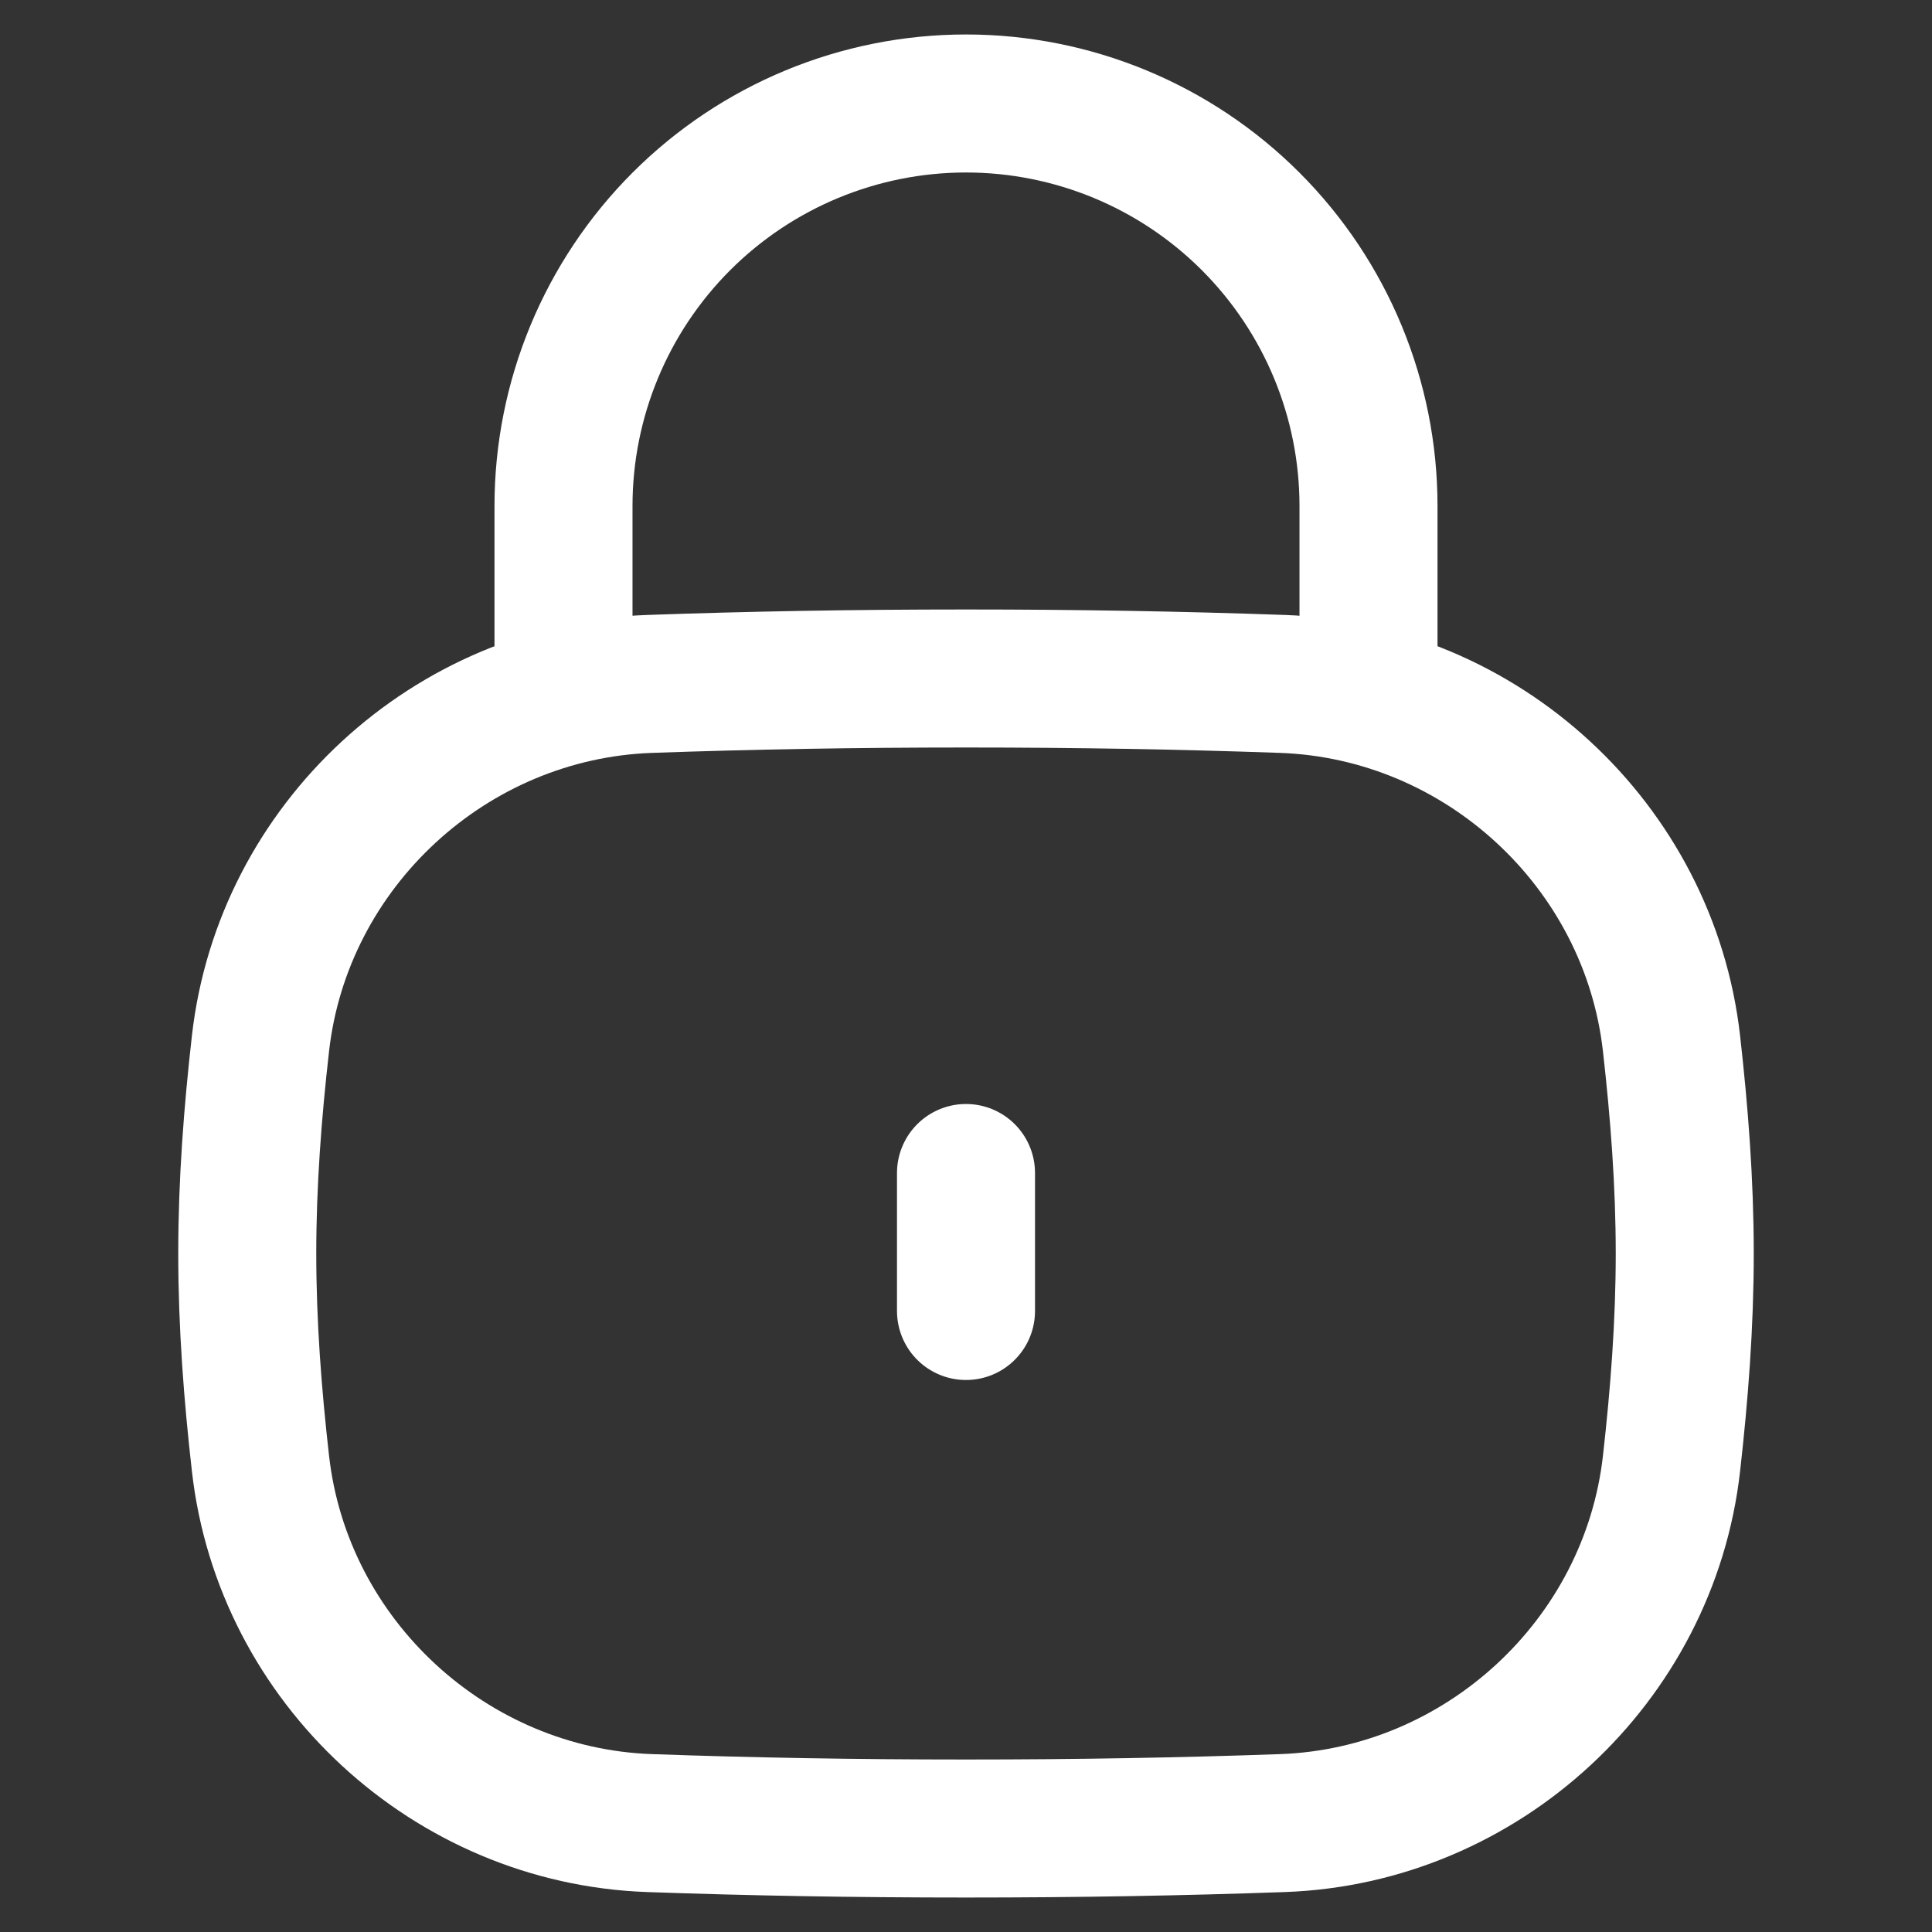 <svg width="48" height="48" viewBox="0 0 48 48" fill="none" xmlns="http://www.w3.org/2000/svg">
<rect x="0" y="0" width="48" height="48" fill="#333333" stroke="none"/>
<path d="M6.472 36.364C7.029 41.283 11.189 45.118 16.136 45.294C18.646 45.383 21.223 45.429 24 45.429C26.777 45.429 29.354 45.383 31.864 45.294C36.811 45.118 40.971 41.283 41.528 36.364C41.722 34.65 41.857 32.908 41.857 31.143C41.857 29.379 41.722 27.637 41.528 25.922C40.971 21.003 36.811 17.168 31.864 16.992C29.354 16.903 26.777 16.857 24 16.857C21.223 16.857 18.646 16.903 16.136 16.992C11.189 17.168 7.029 21.003 6.472 25.922C6.277 27.637 6.143 29.379 6.143 31.143C6.143 32.908 6.277 34.65 6.472 36.364Z" stroke="white" stroke-width="3.429"/>
<path d="M34 16.857V12.571C34 9.919 32.947 7.376 31.071 5.5C29.196 3.625 26.652 2.571 24 2.571C21.348 2.571 18.805 3.625 16.929 5.5C15.054 7.376 14 9.919 14 12.571V16.857" stroke="white" stroke-width="3.429" stroke-linecap="round" stroke-linejoin="round"/>
<path d="M24 29.143V32.571" stroke="white" stroke-width="3.429" stroke-linecap="round" stroke-linejoin="round"/>
</svg>
